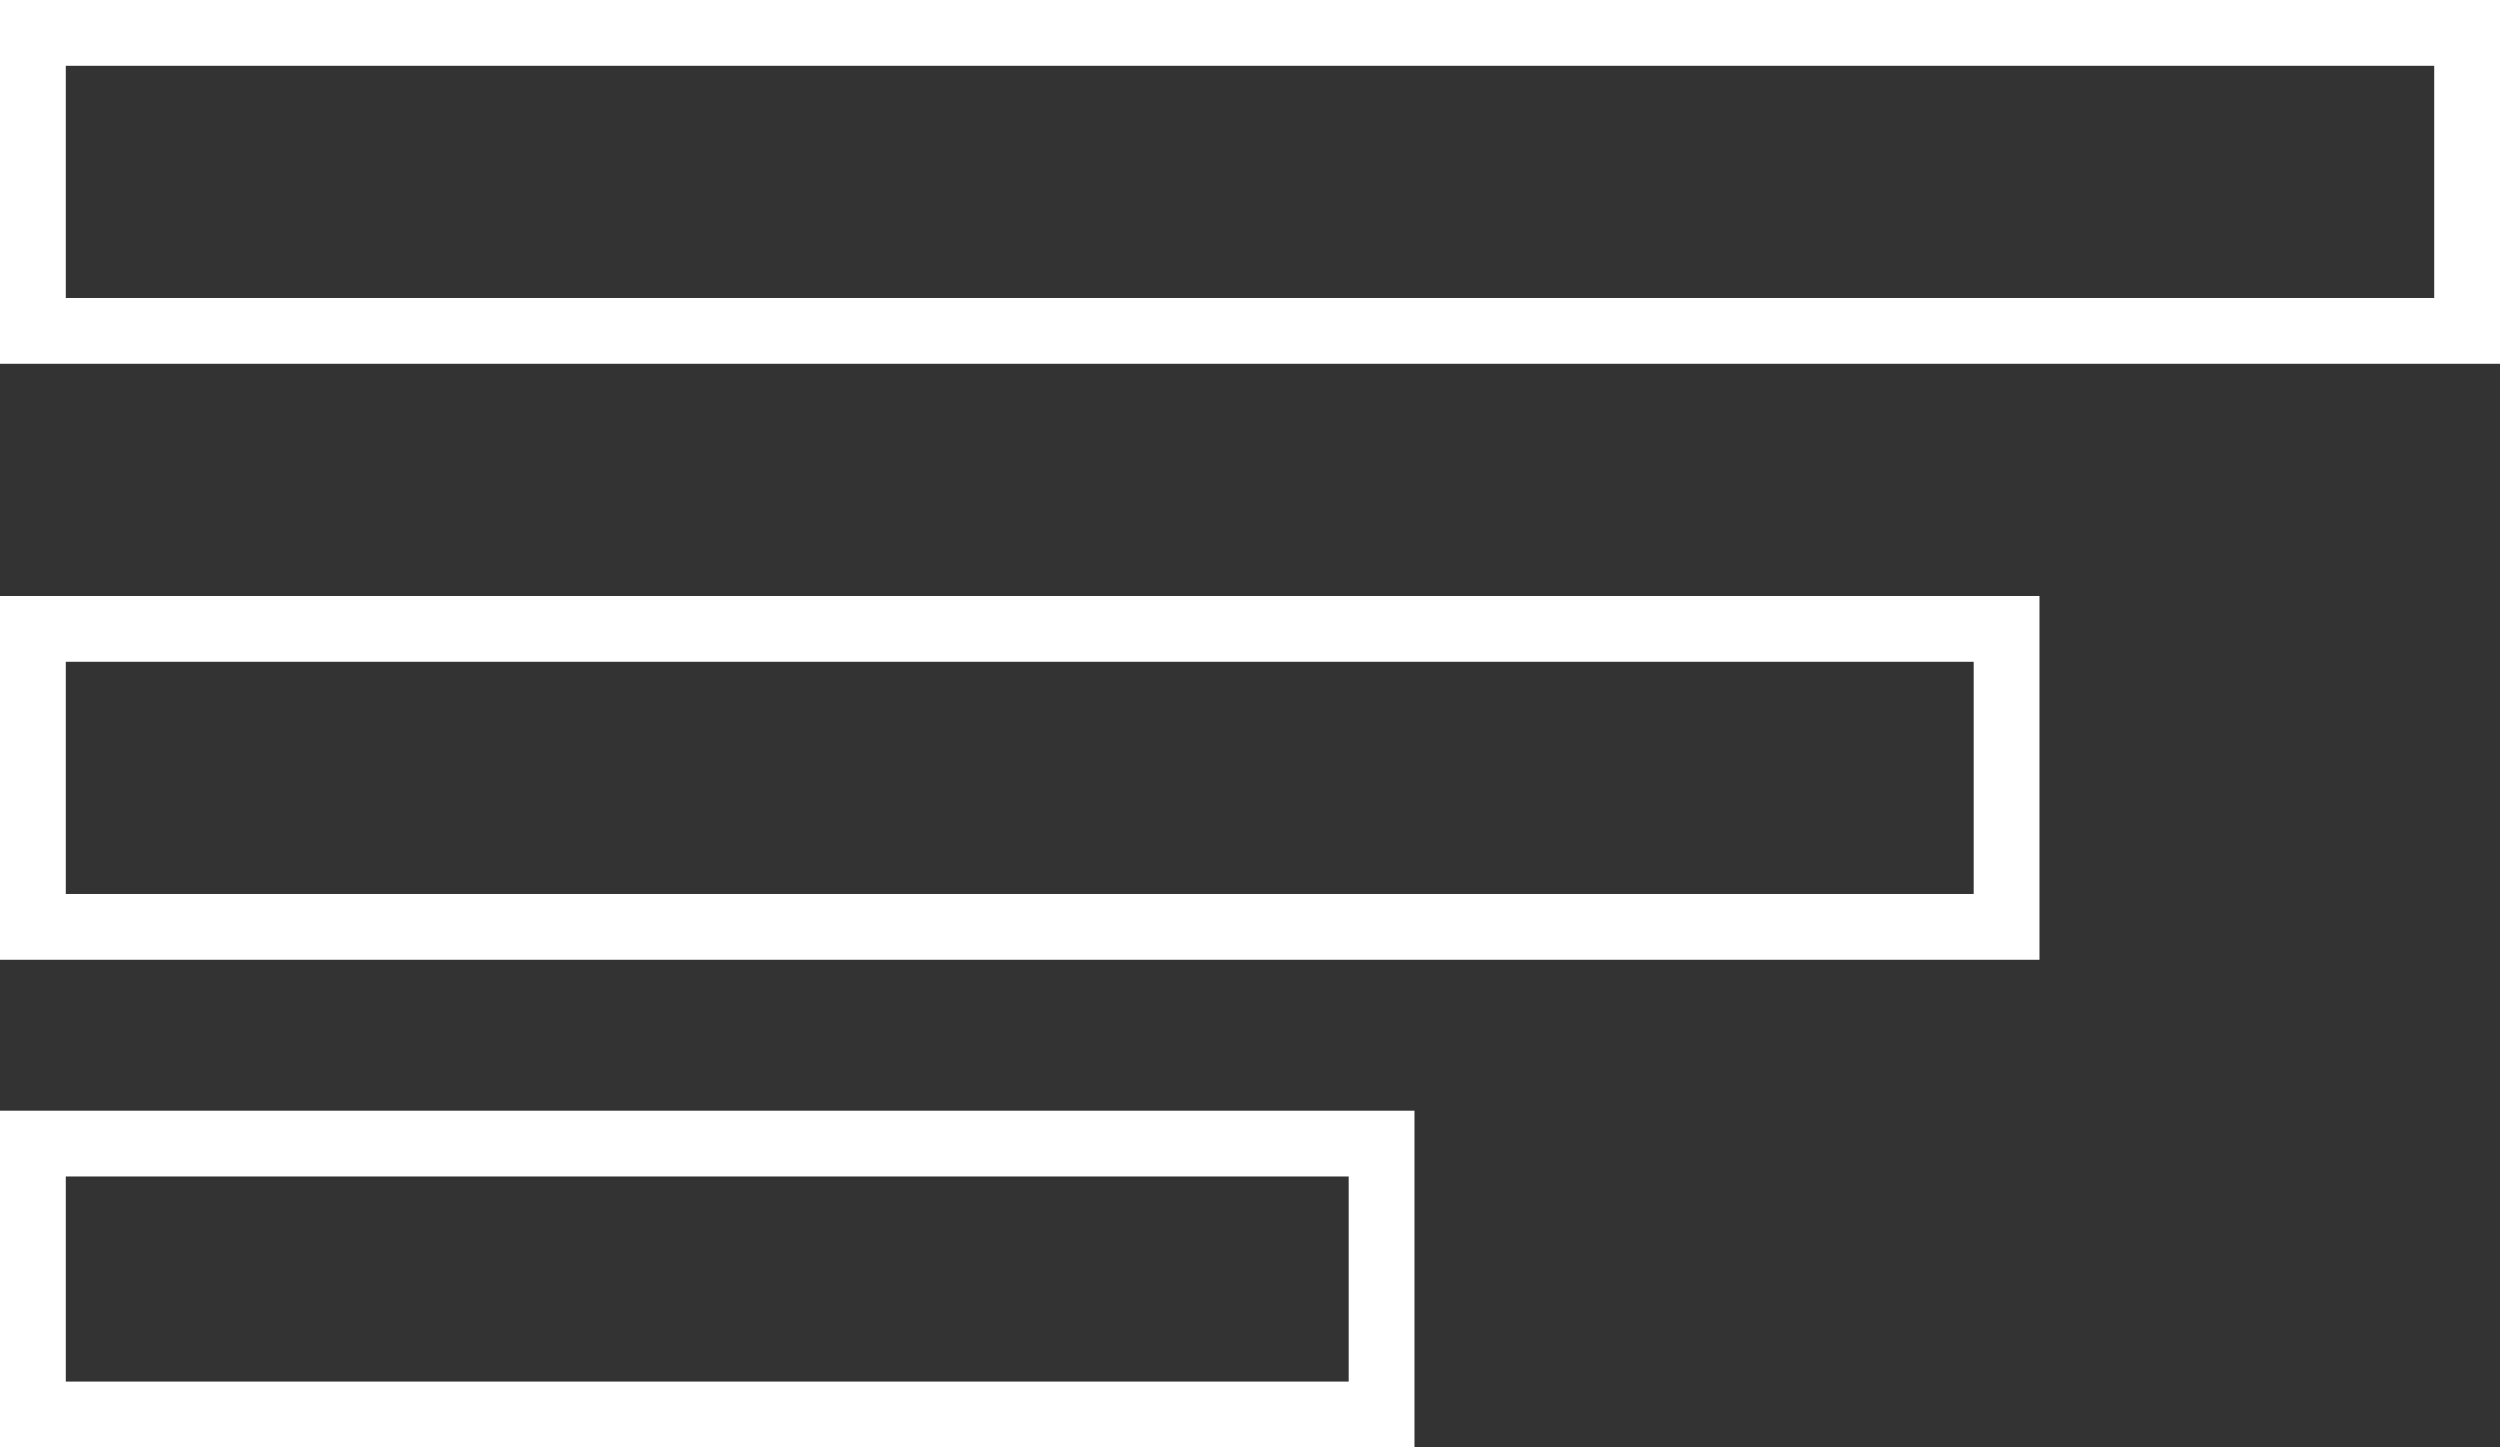 <svg width="76" height="44" viewBox="0 0 76 44" fill="none" xmlns="http://www.w3.org/2000/svg">
<rect x="0" y="0" width="76" height="44" fill="#333333" stroke="none"/>
<path d="M75 1H1V10.059H75V1Z" stroke="white" stroke-width="2"/>
<path d="M61 19.118H1V28.177H61V19.118Z" stroke="white" stroke-width="2"/>
<path d="M42 43V34.765H1V43H42Z" stroke="white" stroke-width="2"/>
</svg>
